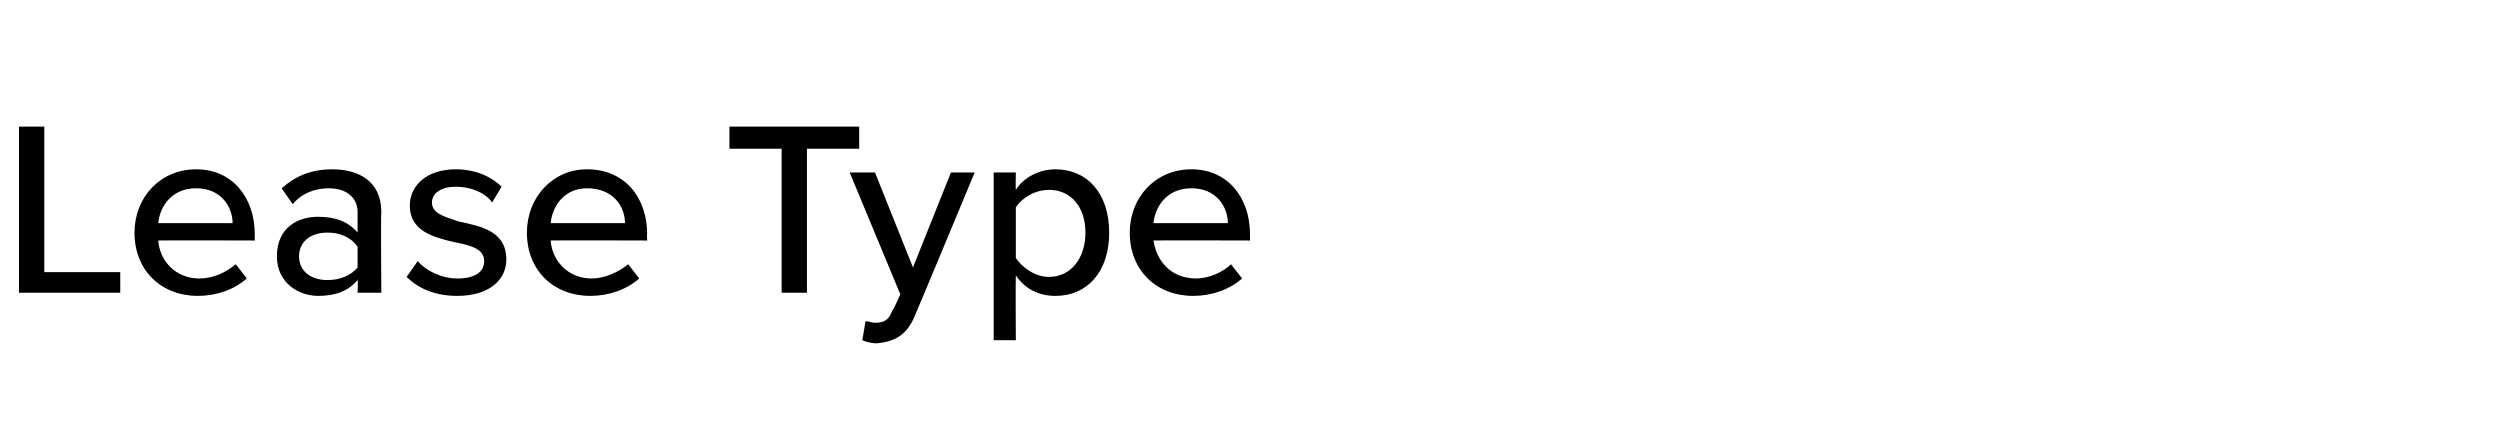 <?xml version="1.0" standalone="no"?>
<!DOCTYPE svg PUBLIC "-//W3C//DTD SVG 1.1//EN" "http://www.w3.org/Graphics/SVG/1.1/DTD/svg11.dtd">
<svg xmlns="http://www.w3.org/2000/svg" version="1.1" width="158px" height="27.9px" viewBox="0 -6 158 27.9" style="top:-6px">
  <desc>Lease Type</desc>
  <defs/>
  <g id="Polygon275978">
    <path d="M 1.2 2 L 2.8 2 L 2.8 11.2 L 7.6 11.2 L 7.6 12.5 L 1.2 12.5 L 1.2 2 Z M 12.4 4.7 C 14.7 4.7 16.1 6.5 16.1 8.8 C 16.1 8.83 16.1 9.2 16.1 9.2 C 16.1 9.2 10.04 9.18 10 9.2 C 10.1 10.5 11.1 11.6 12.6 11.6 C 13.5 11.6 14.3 11.2 14.9 10.7 C 14.9 10.7 15.6 11.6 15.6 11.6 C 14.8 12.3 13.7 12.7 12.5 12.7 C 10.2 12.7 8.5 11.1 8.5 8.7 C 8.5 6.5 10.1 4.7 12.4 4.7 Z M 10 8.1 C 10 8.1 14.7 8.1 14.7 8.1 C 14.7 7.1 14 5.9 12.4 5.9 C 10.8 5.9 10.1 7.1 10 8.1 Z M 22.6 11.7 C 22 12.4 21.2 12.7 20.1 12.7 C 18.9 12.7 17.5 11.9 17.5 10.2 C 17.5 8.4 18.8 7.7 20.1 7.7 C 21.2 7.7 22 8 22.6 8.7 C 22.6 8.7 22.6 7.4 22.6 7.4 C 22.6 6.5 21.9 5.9 20.8 5.9 C 19.9 5.9 19.1 6.2 18.5 6.9 C 18.5 6.9 17.8 5.9 17.8 5.9 C 18.7 5.1 19.7 4.7 21 4.7 C 22.6 4.7 24.1 5.4 24.1 7.4 C 24.06 7.37 24.1 12.5 24.1 12.5 L 22.6 12.5 C 22.6 12.5 22.63 11.71 22.6 11.7 Z M 22.6 9.6 C 22.2 9 21.5 8.7 20.7 8.7 C 19.6 8.7 18.9 9.3 18.9 10.2 C 18.9 11.1 19.6 11.7 20.7 11.7 C 21.5 11.7 22.2 11.4 22.6 10.9 C 22.6 10.9 22.6 9.6 22.6 9.6 Z M 26.4 10.5 C 26.9 11.1 27.9 11.6 28.9 11.6 C 30 11.6 30.6 11.2 30.6 10.5 C 30.6 9.7 29.7 9.5 28.7 9.3 C 27.4 9 25.9 8.6 25.9 7 C 25.9 5.7 27 4.7 28.8 4.7 C 30.1 4.7 31.1 5.2 31.7 5.8 C 31.7 5.8 31.1 6.8 31.1 6.8 C 30.7 6.2 29.8 5.8 28.8 5.8 C 27.9 5.8 27.3 6.2 27.3 6.8 C 27.3 7.5 28.1 7.7 29 8 C 30.4 8.3 32 8.6 32 10.4 C 32 11.7 30.9 12.7 28.9 12.7 C 27.6 12.7 26.5 12.3 25.7 11.5 C 25.7 11.5 26.4 10.5 26.4 10.5 Z M 37.1 4.7 C 39.5 4.7 40.9 6.5 40.9 8.8 C 40.88 8.83 40.9 9.2 40.9 9.2 C 40.9 9.2 34.81 9.18 34.8 9.2 C 34.9 10.5 35.9 11.6 37.4 11.6 C 38.2 11.6 39.1 11.2 39.7 10.7 C 39.7 10.7 40.4 11.6 40.4 11.6 C 39.6 12.3 38.5 12.7 37.3 12.7 C 35 12.7 33.3 11.1 33.3 8.7 C 33.3 6.5 34.9 4.7 37.1 4.7 Z M 34.8 8.1 C 34.8 8.1 39.5 8.1 39.5 8.1 C 39.5 7.1 38.8 5.9 37.1 5.9 C 35.6 5.9 34.9 7.1 34.8 8.1 Z M 49.4 3.4 L 46.1 3.4 L 46.1 2 L 54.3 2 L 54.3 3.4 L 51 3.4 L 51 12.5 L 49.4 12.5 L 49.4 3.4 Z M 55.3 14.4 C 55.9 14.4 56.2 14.2 56.4 13.6 C 56.45 13.64 56.9 12.6 56.9 12.6 L 53.7 4.9 L 55.3 4.9 L 57.7 10.9 L 60.1 4.9 L 61.6 4.9 C 61.6 4.9 57.81 14.01 57.8 14 C 57.3 15.2 56.5 15.6 55.4 15.7 C 55.1 15.7 54.7 15.6 54.5 15.5 C 54.5 15.5 54.7 14.3 54.7 14.3 C 54.9 14.3 55.1 14.4 55.3 14.4 Z M 62.8 15.5 L 62.8 4.9 L 64.2 4.9 C 64.2 4.9 64.18 5.97 64.2 6 C 64.7 5.2 65.7 4.7 66.7 4.7 C 68.7 4.7 70.1 6.2 70.1 8.7 C 70.1 11.2 68.7 12.7 66.7 12.7 C 65.7 12.7 64.8 12.3 64.2 11.4 C 64.18 11.44 64.2 15.5 64.2 15.5 L 62.8 15.5 Z M 66.3 6 C 65.4 6 64.6 6.5 64.2 7.1 C 64.2 7.1 64.2 10.3 64.2 10.3 C 64.6 10.9 65.4 11.5 66.3 11.5 C 67.7 11.5 68.6 10.3 68.6 8.7 C 68.6 7.1 67.7 6 66.3 6 Z M 75.3 4.7 C 77.6 4.7 79 6.5 79 8.8 C 79.01 8.83 79 9.2 79 9.2 C 79 9.2 72.95 9.18 72.9 9.2 C 73.1 10.5 74 11.6 75.6 11.6 C 76.4 11.6 77.3 11.2 77.8 10.7 C 77.8 10.7 78.5 11.6 78.5 11.6 C 77.7 12.3 76.6 12.7 75.4 12.7 C 73.1 12.7 71.4 11.1 71.4 8.7 C 71.4 6.5 73 4.7 75.3 4.7 Z M 72.9 8.1 C 72.9 8.1 77.6 8.1 77.6 8.1 C 77.6 7.1 76.9 5.9 75.3 5.9 C 73.7 5.9 73 7.1 72.9 8.1 Z " stroke="none" fill="#000"/>
  </g>
</svg>